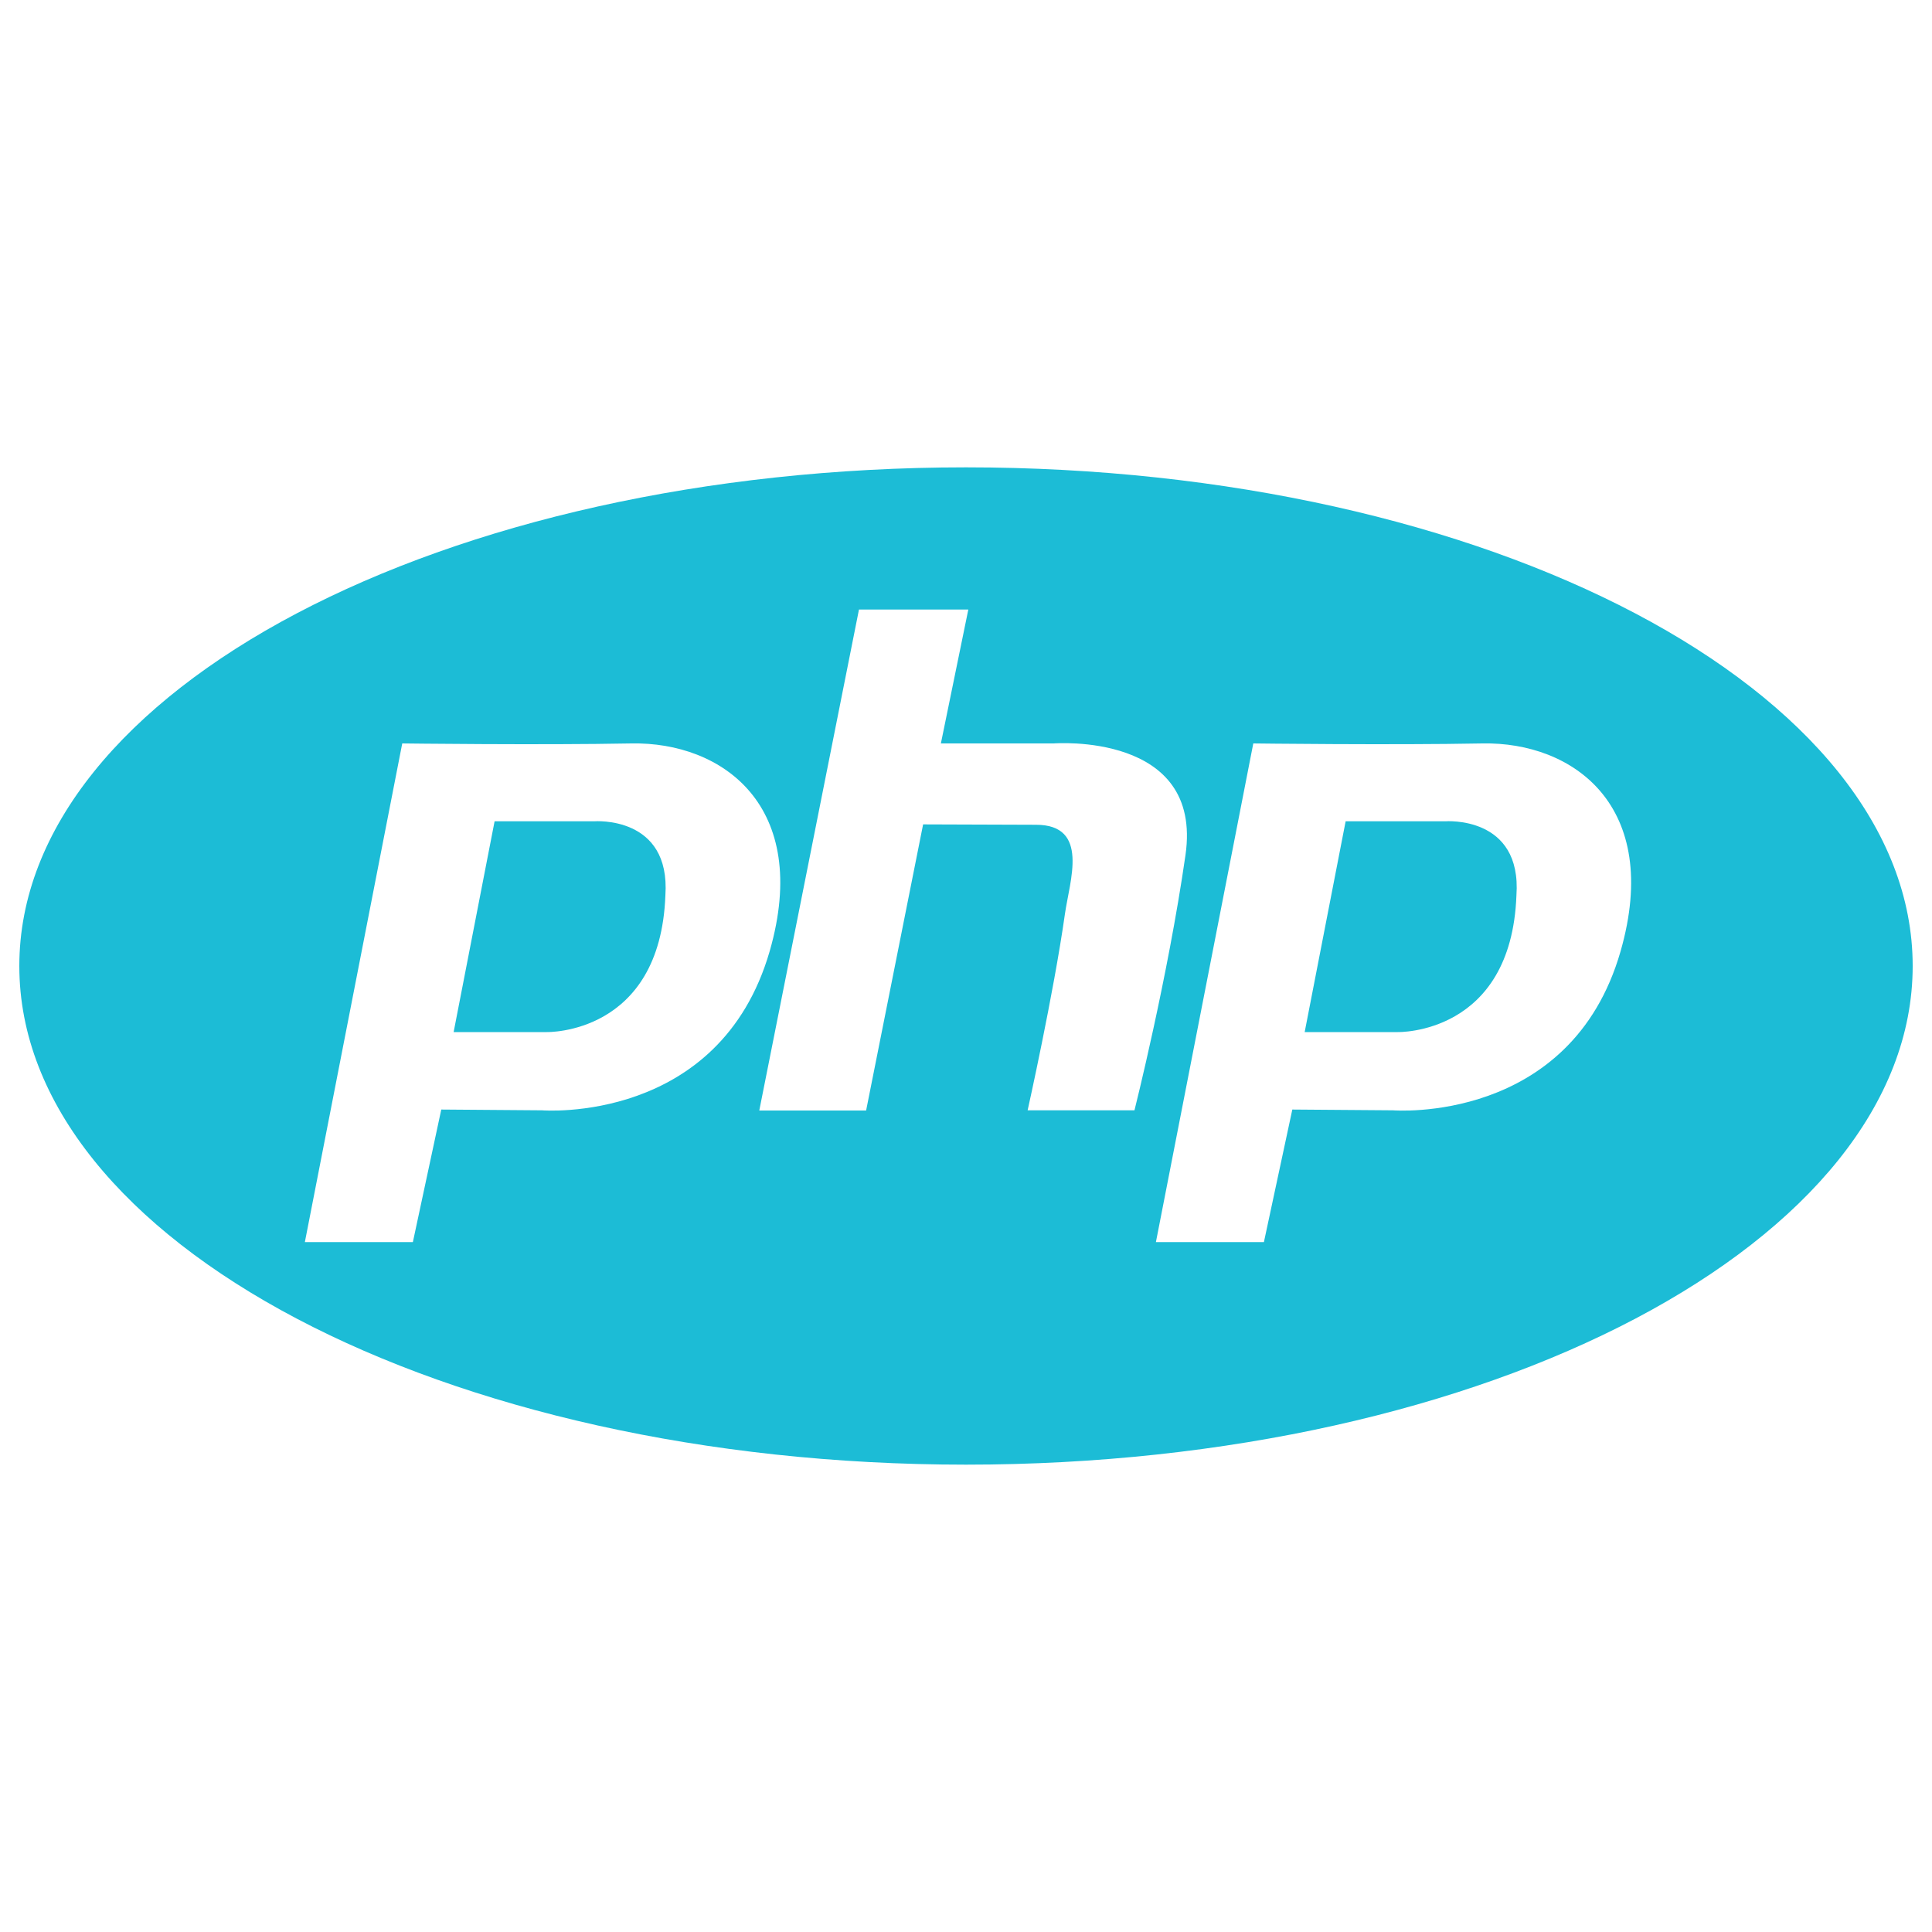 <?xml version="1.0" encoding="utf-8"?>
<!-- Generator: Adobe Illustrator 25.0.0, SVG Export Plug-In . SVG Version: 6.00 Build 0)  -->
<svg version="1.1" id="Calque_1" xmlns="http://www.w3.org/2000/svg" xmlns:xlink="http://www.w3.org/1999/xlink" x="0px" y="0px"
	 viewBox="0 0 1000 1000" style="enable-background:new 0 0 1000 1000;" xml:space="preserve">
<style type="text/css">
	.st0{fill:#1CBCD6;}
</style>
<g>
	<path class="st0" d="M307.6,425.1H256l-21.2,109.1H283c0,0,58.7,1.5,61.4-70.7C347.2,422,307.6,425.1,307.6,425.1z"/>
	<path class="st0" d="M748.1,425.1h-51.6l-21.2,109.1h48.2c0,0,58.7,1.5,61.4-70.7C787.8,422,748.1,425.1,748.1,425.1z"/>
	<path class="st0" d="M500,241.9C229.4,241.9,10,357.5,10,500s219.4,258.1,490,258.1S990,642.6,990,500
		C990,357.5,770.6,241.9,500,241.9z M280.6,574.7l-52.2-0.4l-14.7,68.6h-55.9l50.4-258.1c0,0,71.6,0.9,118.6,0s93.2,32.3,71.6,107.5
		C372.4,582.1,280.6,574.7,280.6,574.7z M531.9,574.7c0,0,13.4-60,19.3-101.6c2.4-17.1,13-46.2-15-46.2c-23.4-0.1-58.4-0.2-58.4-0.2
		l-29.5,148.1H393l51.6-259.3h56.6L487,384.8h58.4c0,0,77.4-6.1,68.2,57.8s-26.4,132.1-26.4,132.1L531.9,574.7L531.9,574.7z
		 M838.8,492.4c-25.8,89.7-117.7,82.3-117.7,82.3l-52.2-0.4l-14.7,68.6h-55.9l50.4-258.1c0,0,71.6,0.9,118.6,0
		C814.2,383.9,860.4,417.1,838.8,492.4z"/>
</g>
</svg>
